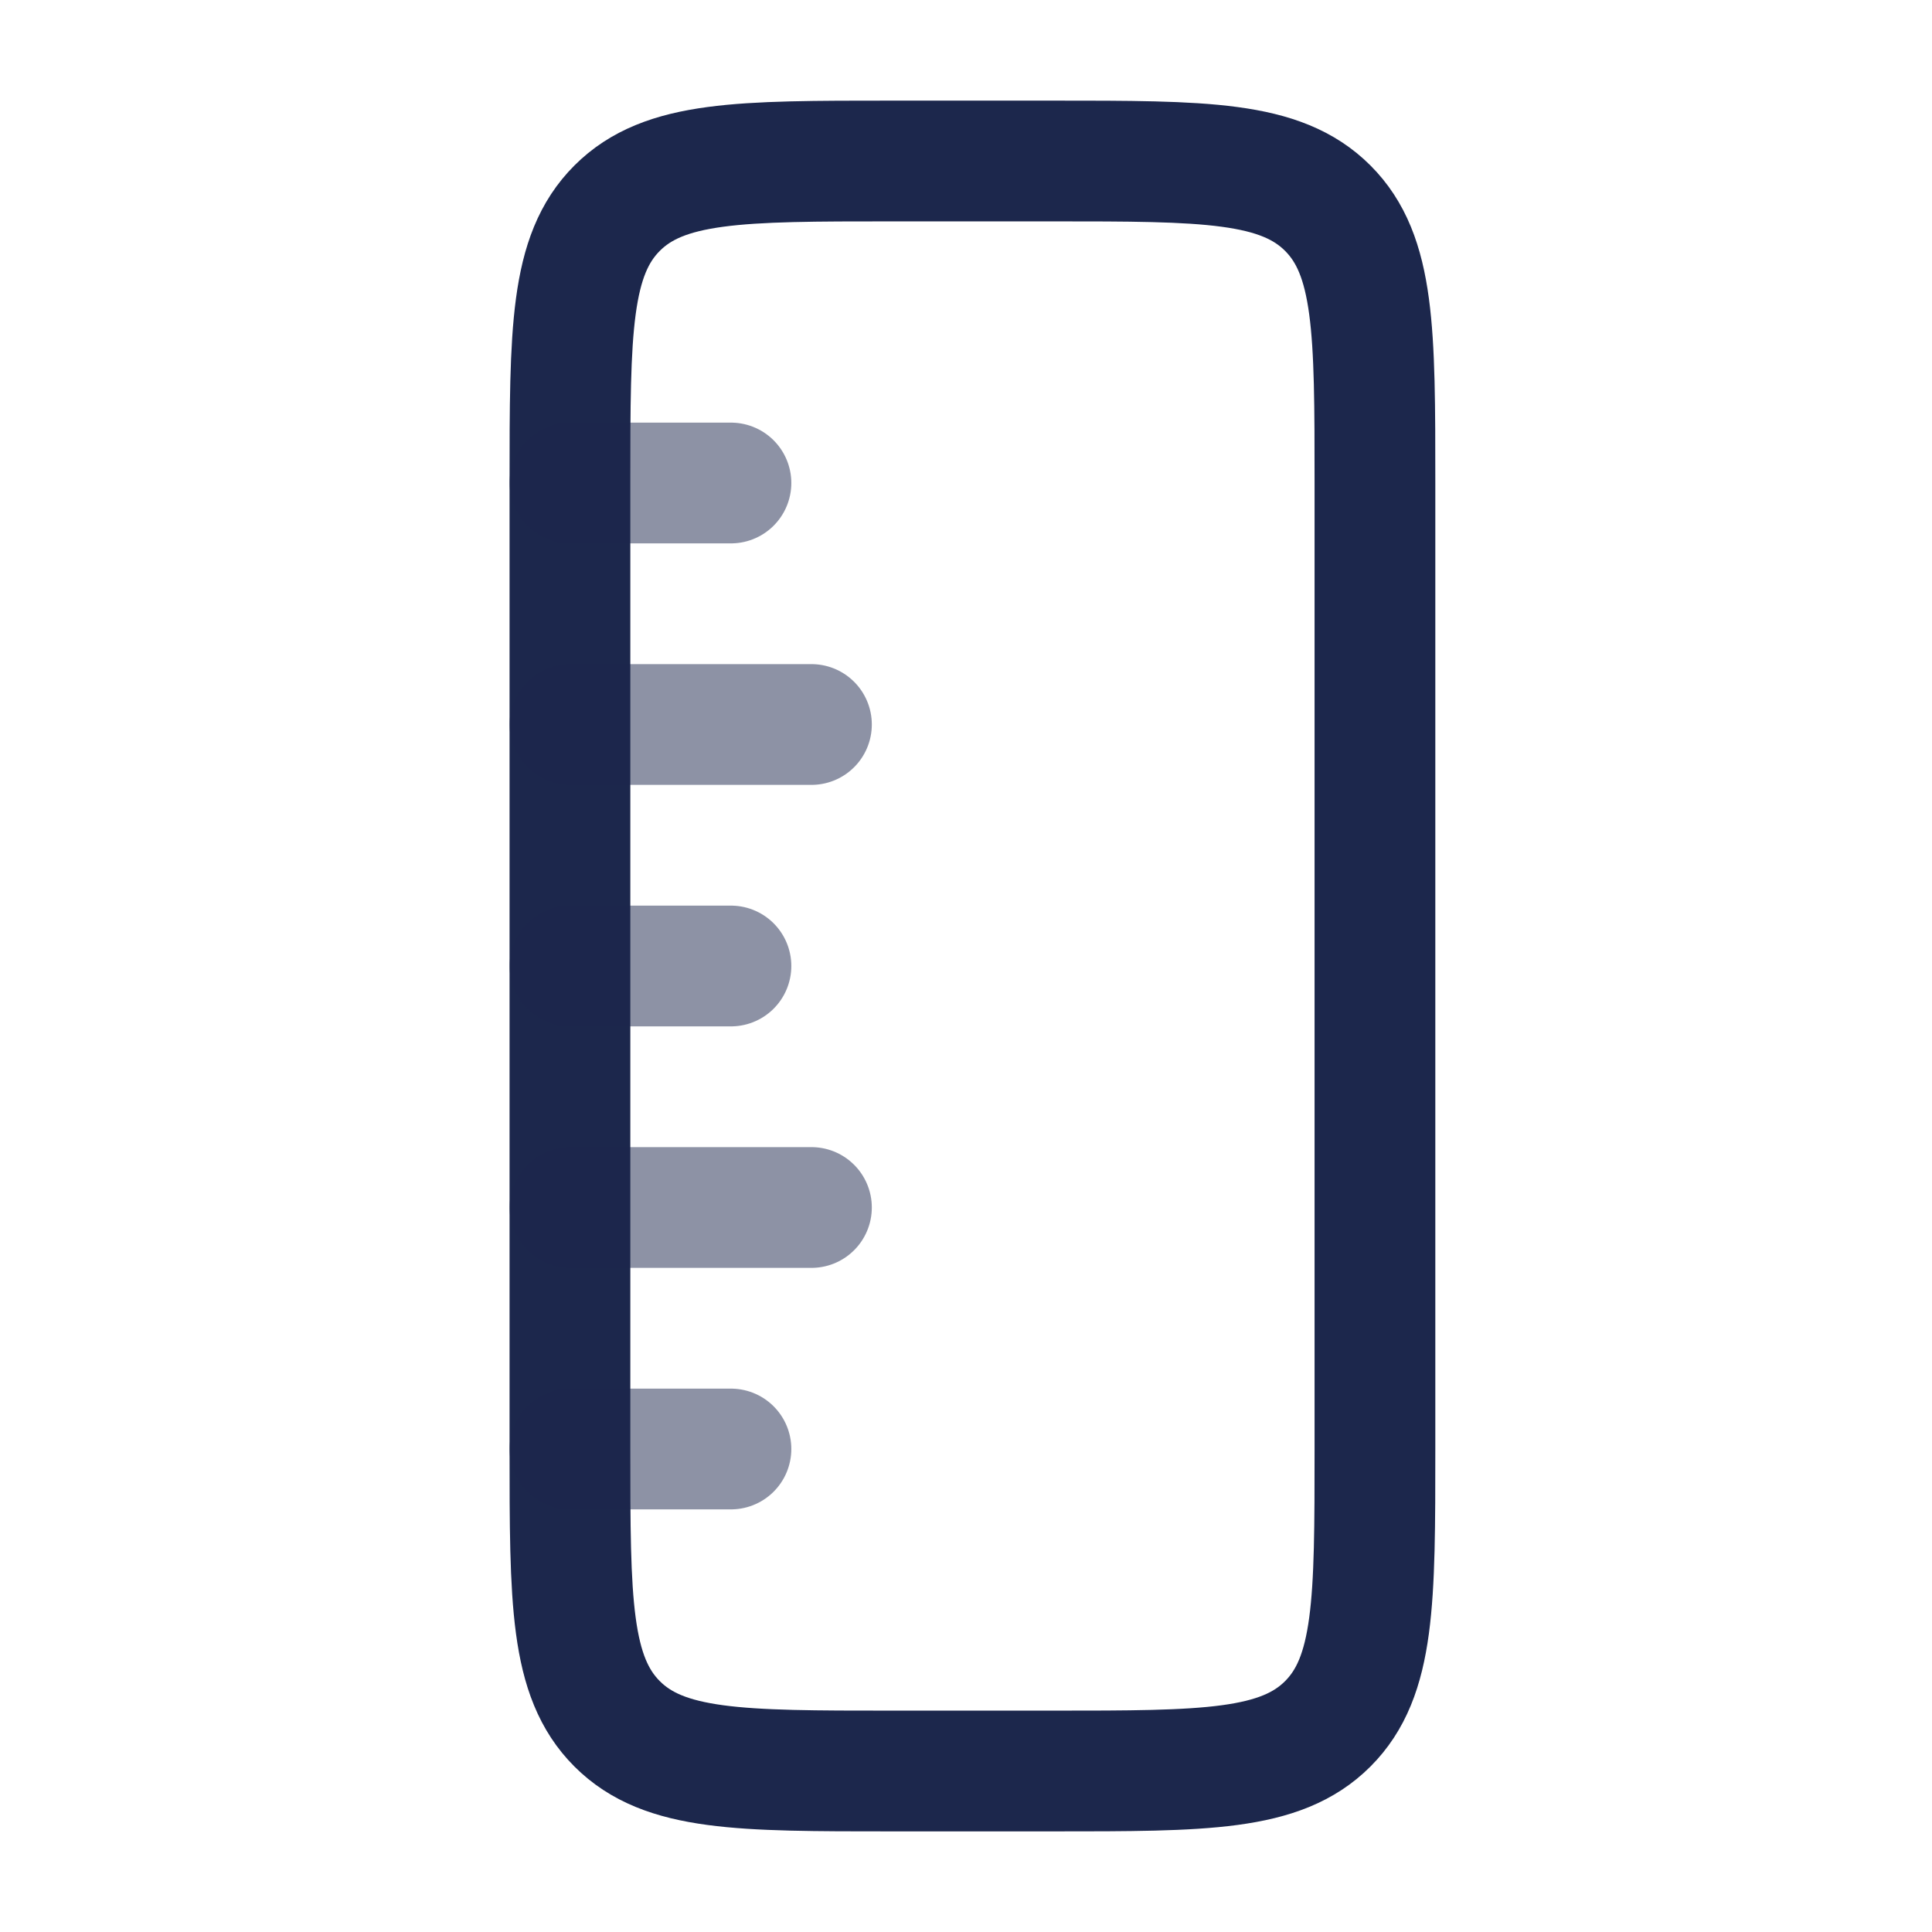 <?xml version="1.0" encoding="UTF-8" standalone="no"?>
<!-- Uploaded to: SVG Repo, www.svgrepo.com, Generator: SVG Repo Mixer Tools -->

<svg
   width="800px"
   height="800px"
   viewBox="0 0 24 24"
   fill="none"
   version="1.1"
   id="svg4"
   xmlns="http://www.w3.org/2000/svg">
  <defs
     id="defs4" />
  <path
     d="M 11.08,22 C 9.194,22 8.252,22 7.666,21.414 7.08,20.828 7.08,19.886 7.08,18 V 6 c 0,-1.886 0,-2.828 0.586,-3.414 C 8.252,2 9.194,2 11.08,2 h 2 c 1.886,0 2.828,0 3.414,0.586 C 17.08,3.172 17.08,4.114 17.08,6 v 12 c 0,1.886 0,2.828 -0.586,3.414 C 15.908,22 14.966,22 13.08,22 Z"
     stroke="#1c274c"
     stroke-width="1.5"
     id="path1" />
  <path
     opacity="0.5"
     d="m 7.08,12 h 2 m -2,-6 h 2 m -2,12 h 2 m -2,-3 h 3 m -3,-6 h 3"
     stroke="#1c274c"
     stroke-width="1.5"
     stroke-linecap="round"
     id="path2" />
</svg>
